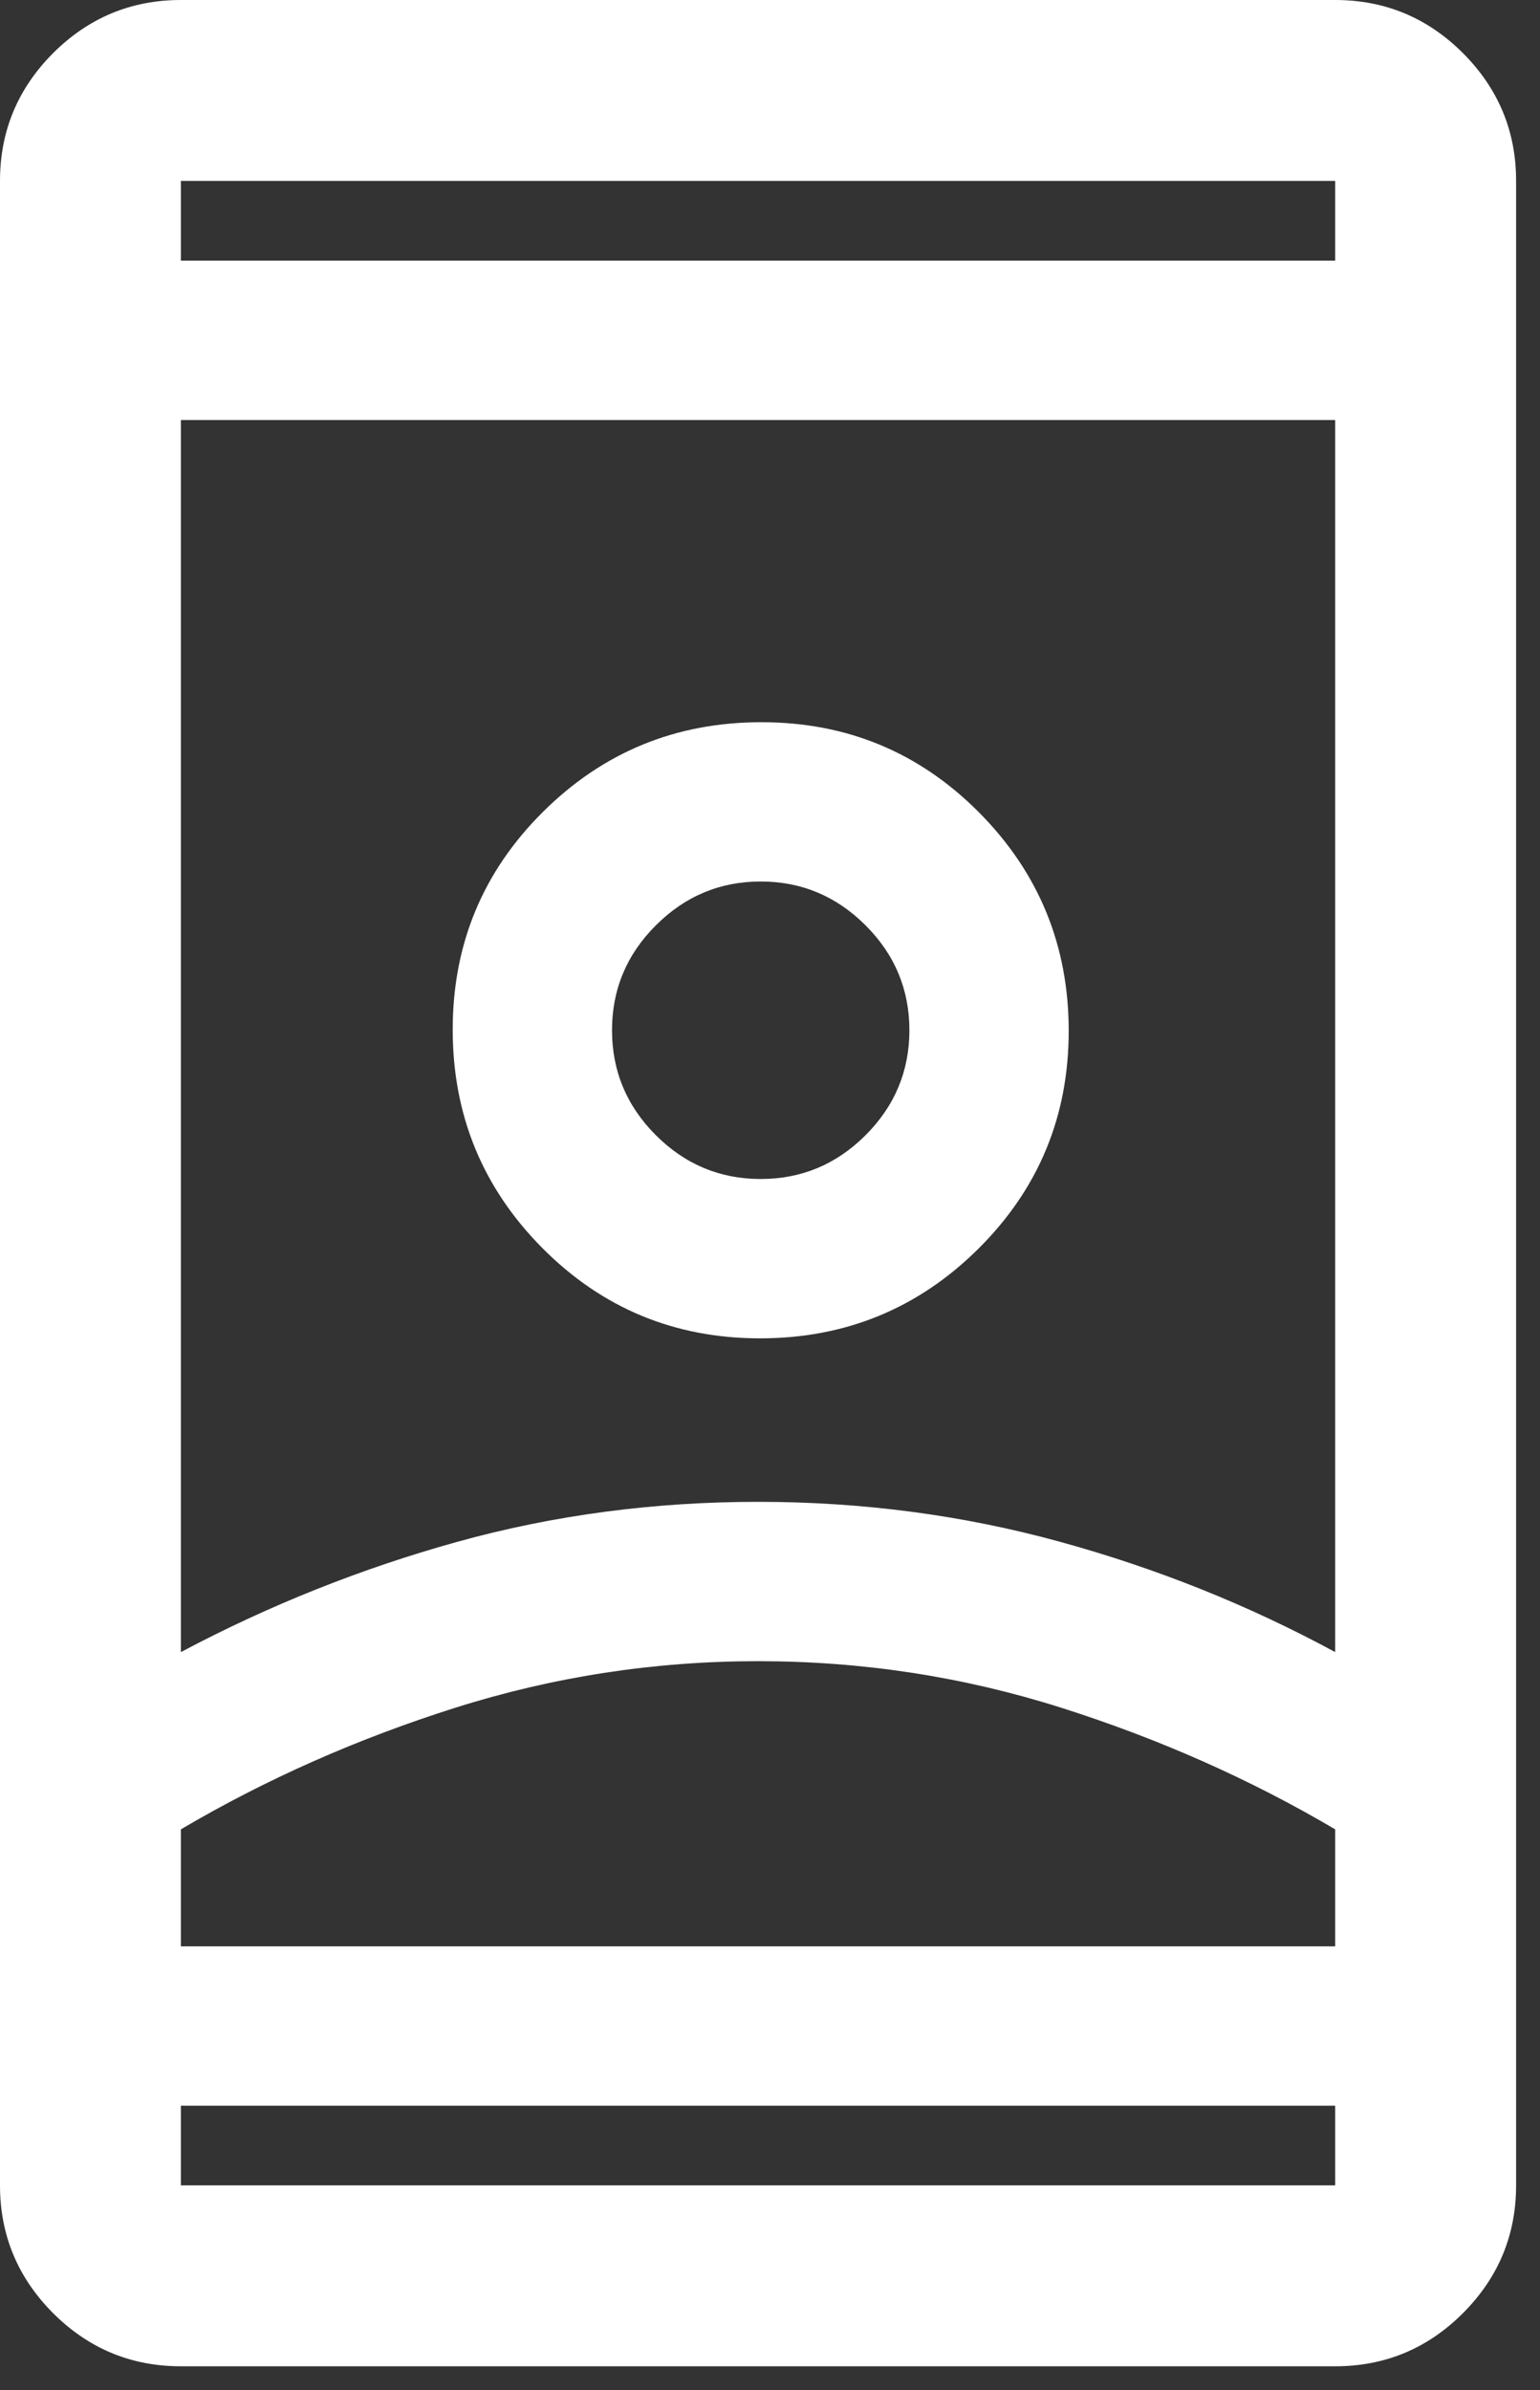 <svg width="29" height="45" viewBox="0 0 29 45" fill="none" xmlns="http://www.w3.org/2000/svg">
<rect x="0" y="0" width="29" height="45" fill="#333333" stroke="none"/>
<path d="M3.406 44.55C2.47 44.55 1.668 44.217 1 43.55C0.334 42.882 0 42.08 0 41.144V3.406C0 2.47 0.334 1.668 1 1C1.668 0.334 2.47 0 3.406 0H25.143C26.08 0 26.882 0.334 27.549 1C28.216 1.668 28.55 2.47 28.55 3.406V41.144C28.55 42.08 28.216 42.882 27.549 43.55C26.882 44.217 26.08 44.55 25.143 44.55H3.406ZM3.406 39.644V41.144H25.143V39.644H3.406ZM3.406 4.907H25.143V3.406H3.406V4.907ZM14.275 31.275C12.322 31.275 10.423 31.567 8.576 32.151C6.73 32.735 5.006 33.498 3.406 34.441V36.644H25.143V34.441C23.544 33.498 21.823 32.735 19.982 32.151C18.141 31.567 16.239 31.275 14.275 31.275ZM14.275 28.275C16.238 28.275 18.132 28.525 19.956 29.026C21.781 29.527 23.51 30.219 25.143 31.104V7.907H3.406V31.104C5.073 30.219 6.811 29.527 8.618 29.026C10.426 28.525 12.312 28.275 14.275 28.275ZM14.313 25.197C15.921 25.197 17.292 24.634 18.425 23.509C19.558 22.383 20.125 21.017 20.125 19.409C20.125 17.8 19.562 16.43 18.437 15.296C17.311 14.163 15.945 13.597 14.337 13.597C12.729 13.597 11.358 14.159 10.225 15.285C9.092 16.41 8.525 17.777 8.525 19.385C8.525 20.993 9.088 22.363 10.213 23.497C11.339 24.63 12.705 25.197 14.313 25.197ZM14.325 22.197C13.558 22.197 12.9 21.922 12.35 21.372C11.8 20.822 11.525 20.163 11.525 19.396C11.525 18.63 11.8 17.971 12.35 17.422C12.9 16.872 13.558 16.596 14.325 16.596C15.092 16.596 15.75 16.872 16.3 17.422C16.85 17.971 17.125 18.63 17.125 19.396C17.125 20.163 16.85 20.822 16.3 21.372C15.75 21.922 15.092 22.197 14.325 22.197ZM14.281 36.644H25.143H3.406H14.281Z" fill="white"/>
</svg>

